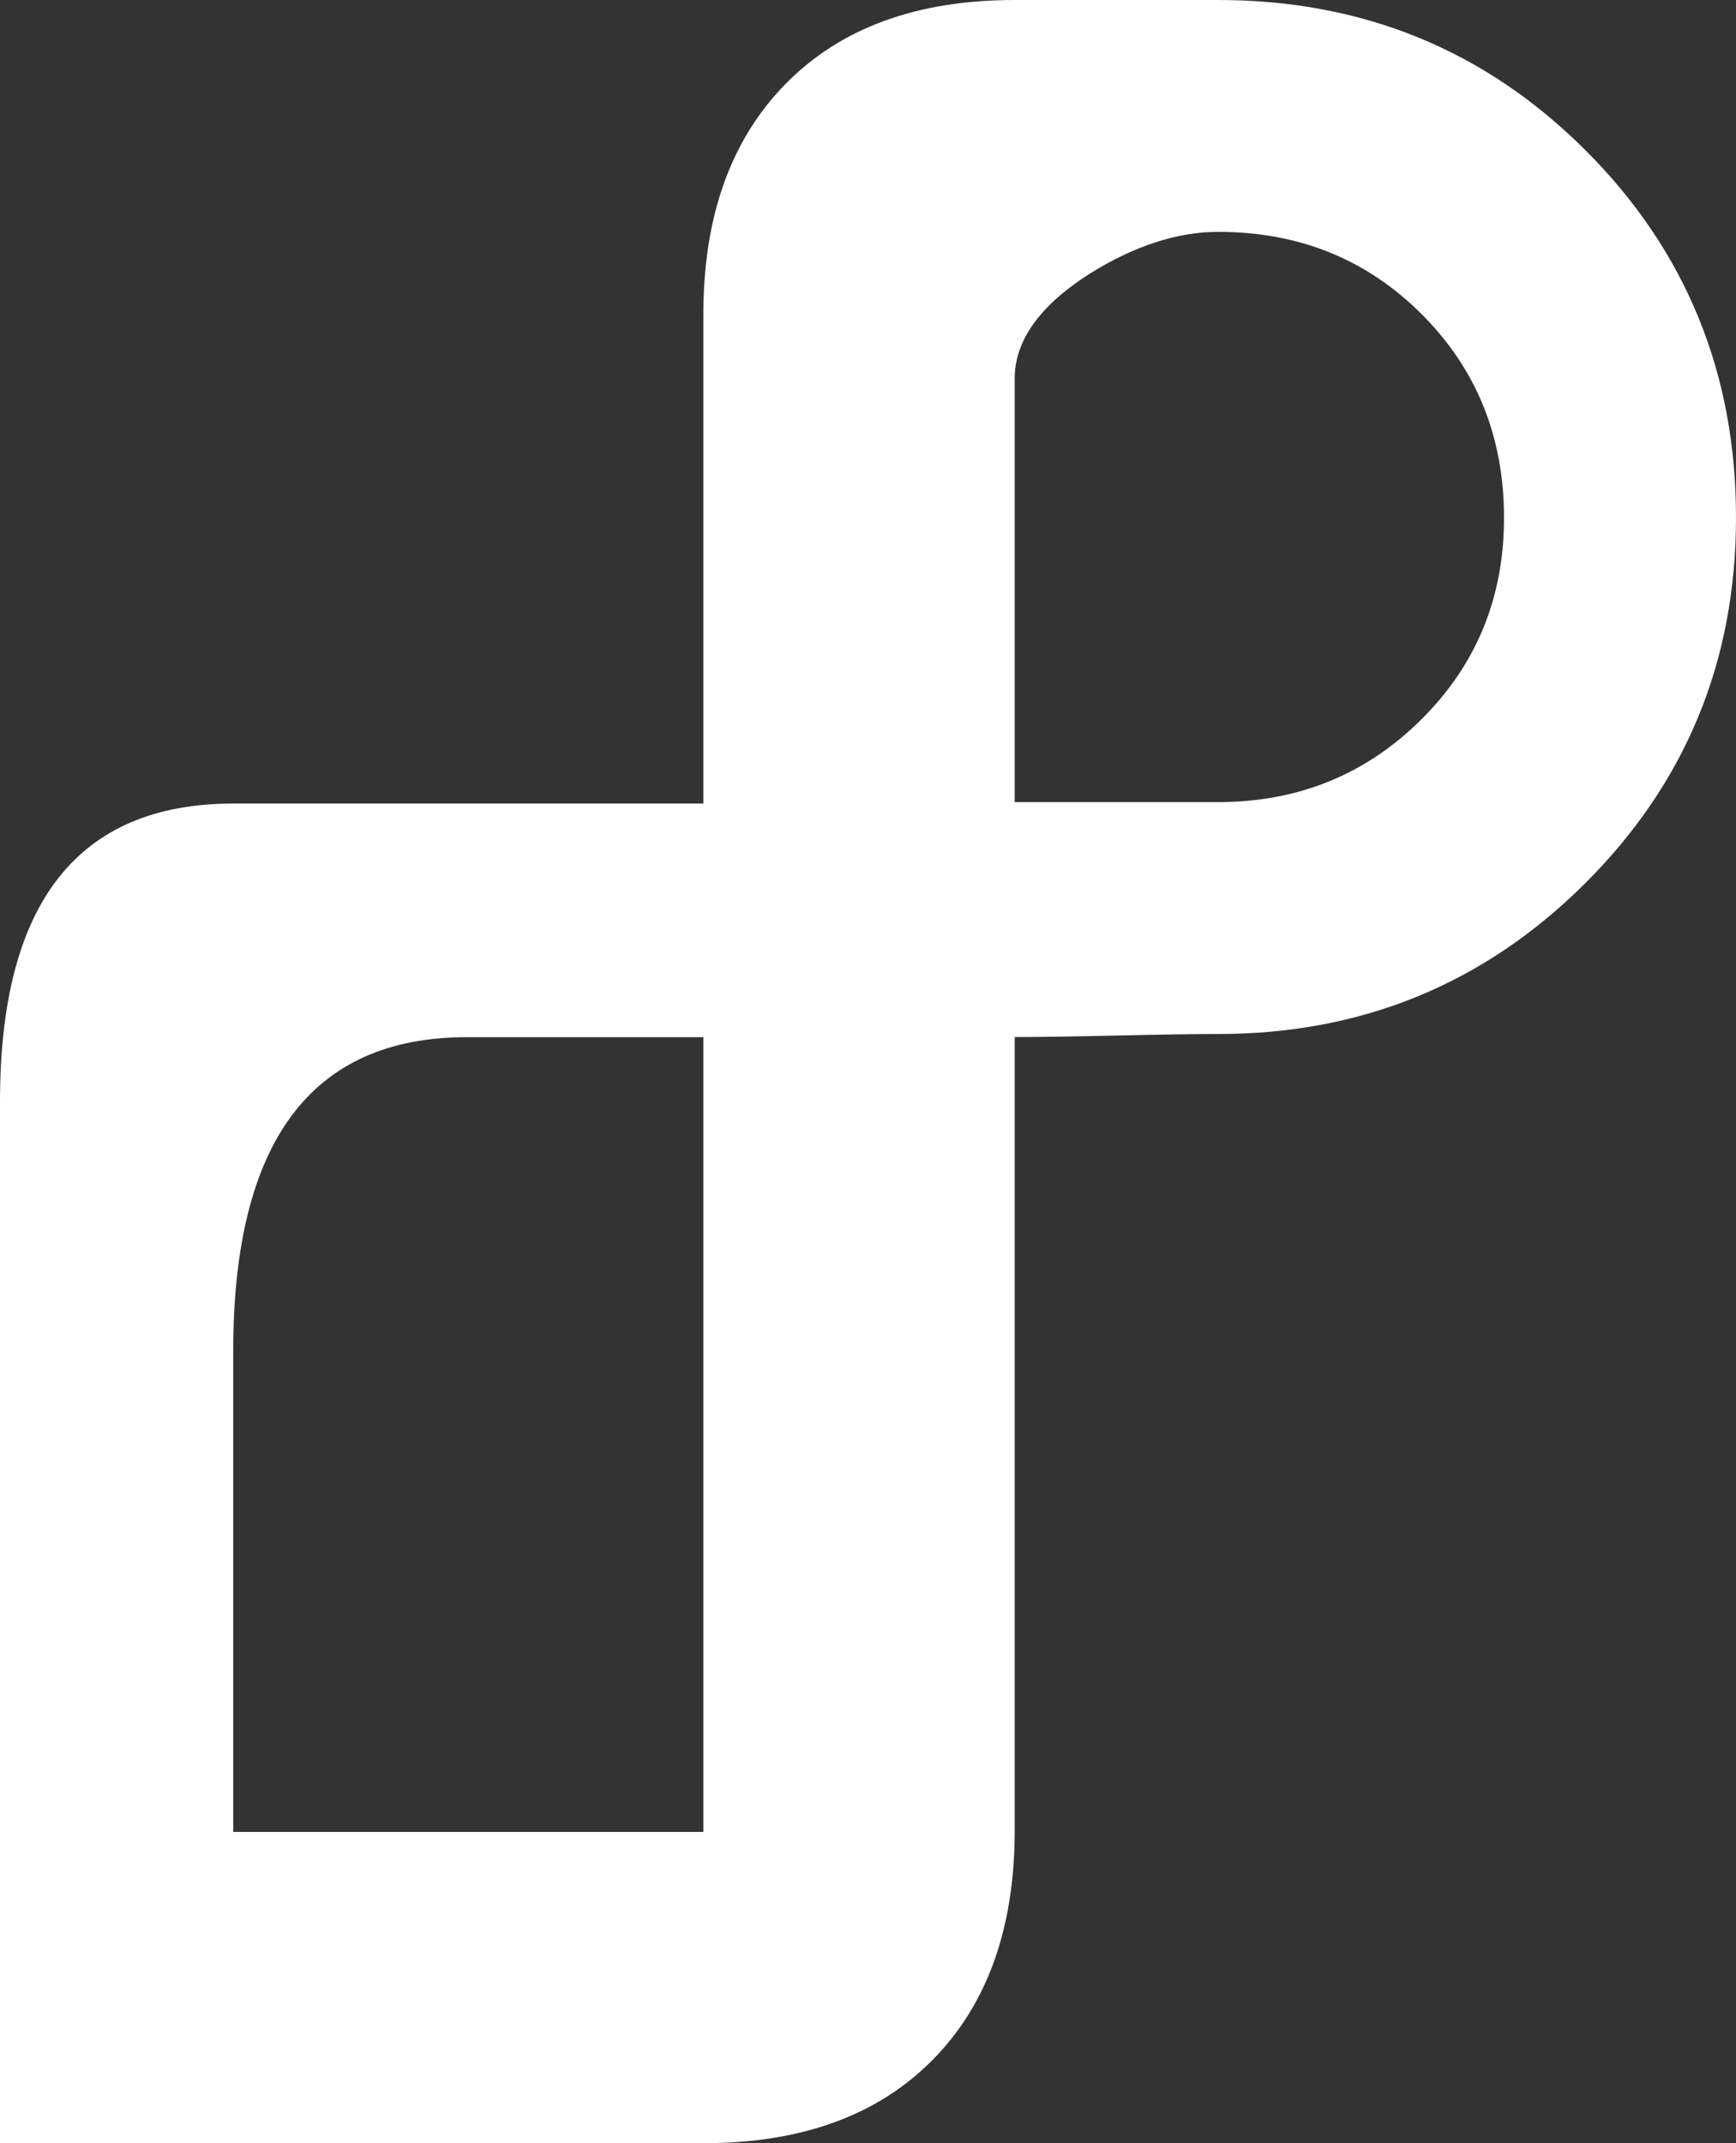 <svg id="Layer_1" data-name="Layer 1" xmlns="http://www.w3.org/2000/svg" viewBox="0 0 285.47 352.41"><rect x="0" y="0" width="285.47" height="352.41" fill="#333333" stroke="none"/><defs><style>.cls-1{fill:#fff;}</style></defs><title>fakoli_glyph</title><path class="cls-1" d="M392.73,158q0,35.44-24.86,60.17t-60.29,24.73q-5.67,0-16.73.25t-16.73.25V373.85q0,24.12-13.54,37.78t-37.65,13.66H107.26V254q0-49,38.39-49h77.27V124.55q0-24.12,13.54-37.9t37.65-13.78h33.47q35.68,0,60.42,24.73T392.73,158ZM222.92,374.09V243.42H184q-38.39,0-38.39,51.68v79h77.27ZM354.58,158q0-19.93-13.54-33.47T307.58,111q-10.09,0-21.16,6.89-12.31,7.88-12.3,17.23v69.64h33.47q19.69,0,33.35-13.54T354.58,158Z" transform="translate(-107.26 -72.87)"/></svg>
